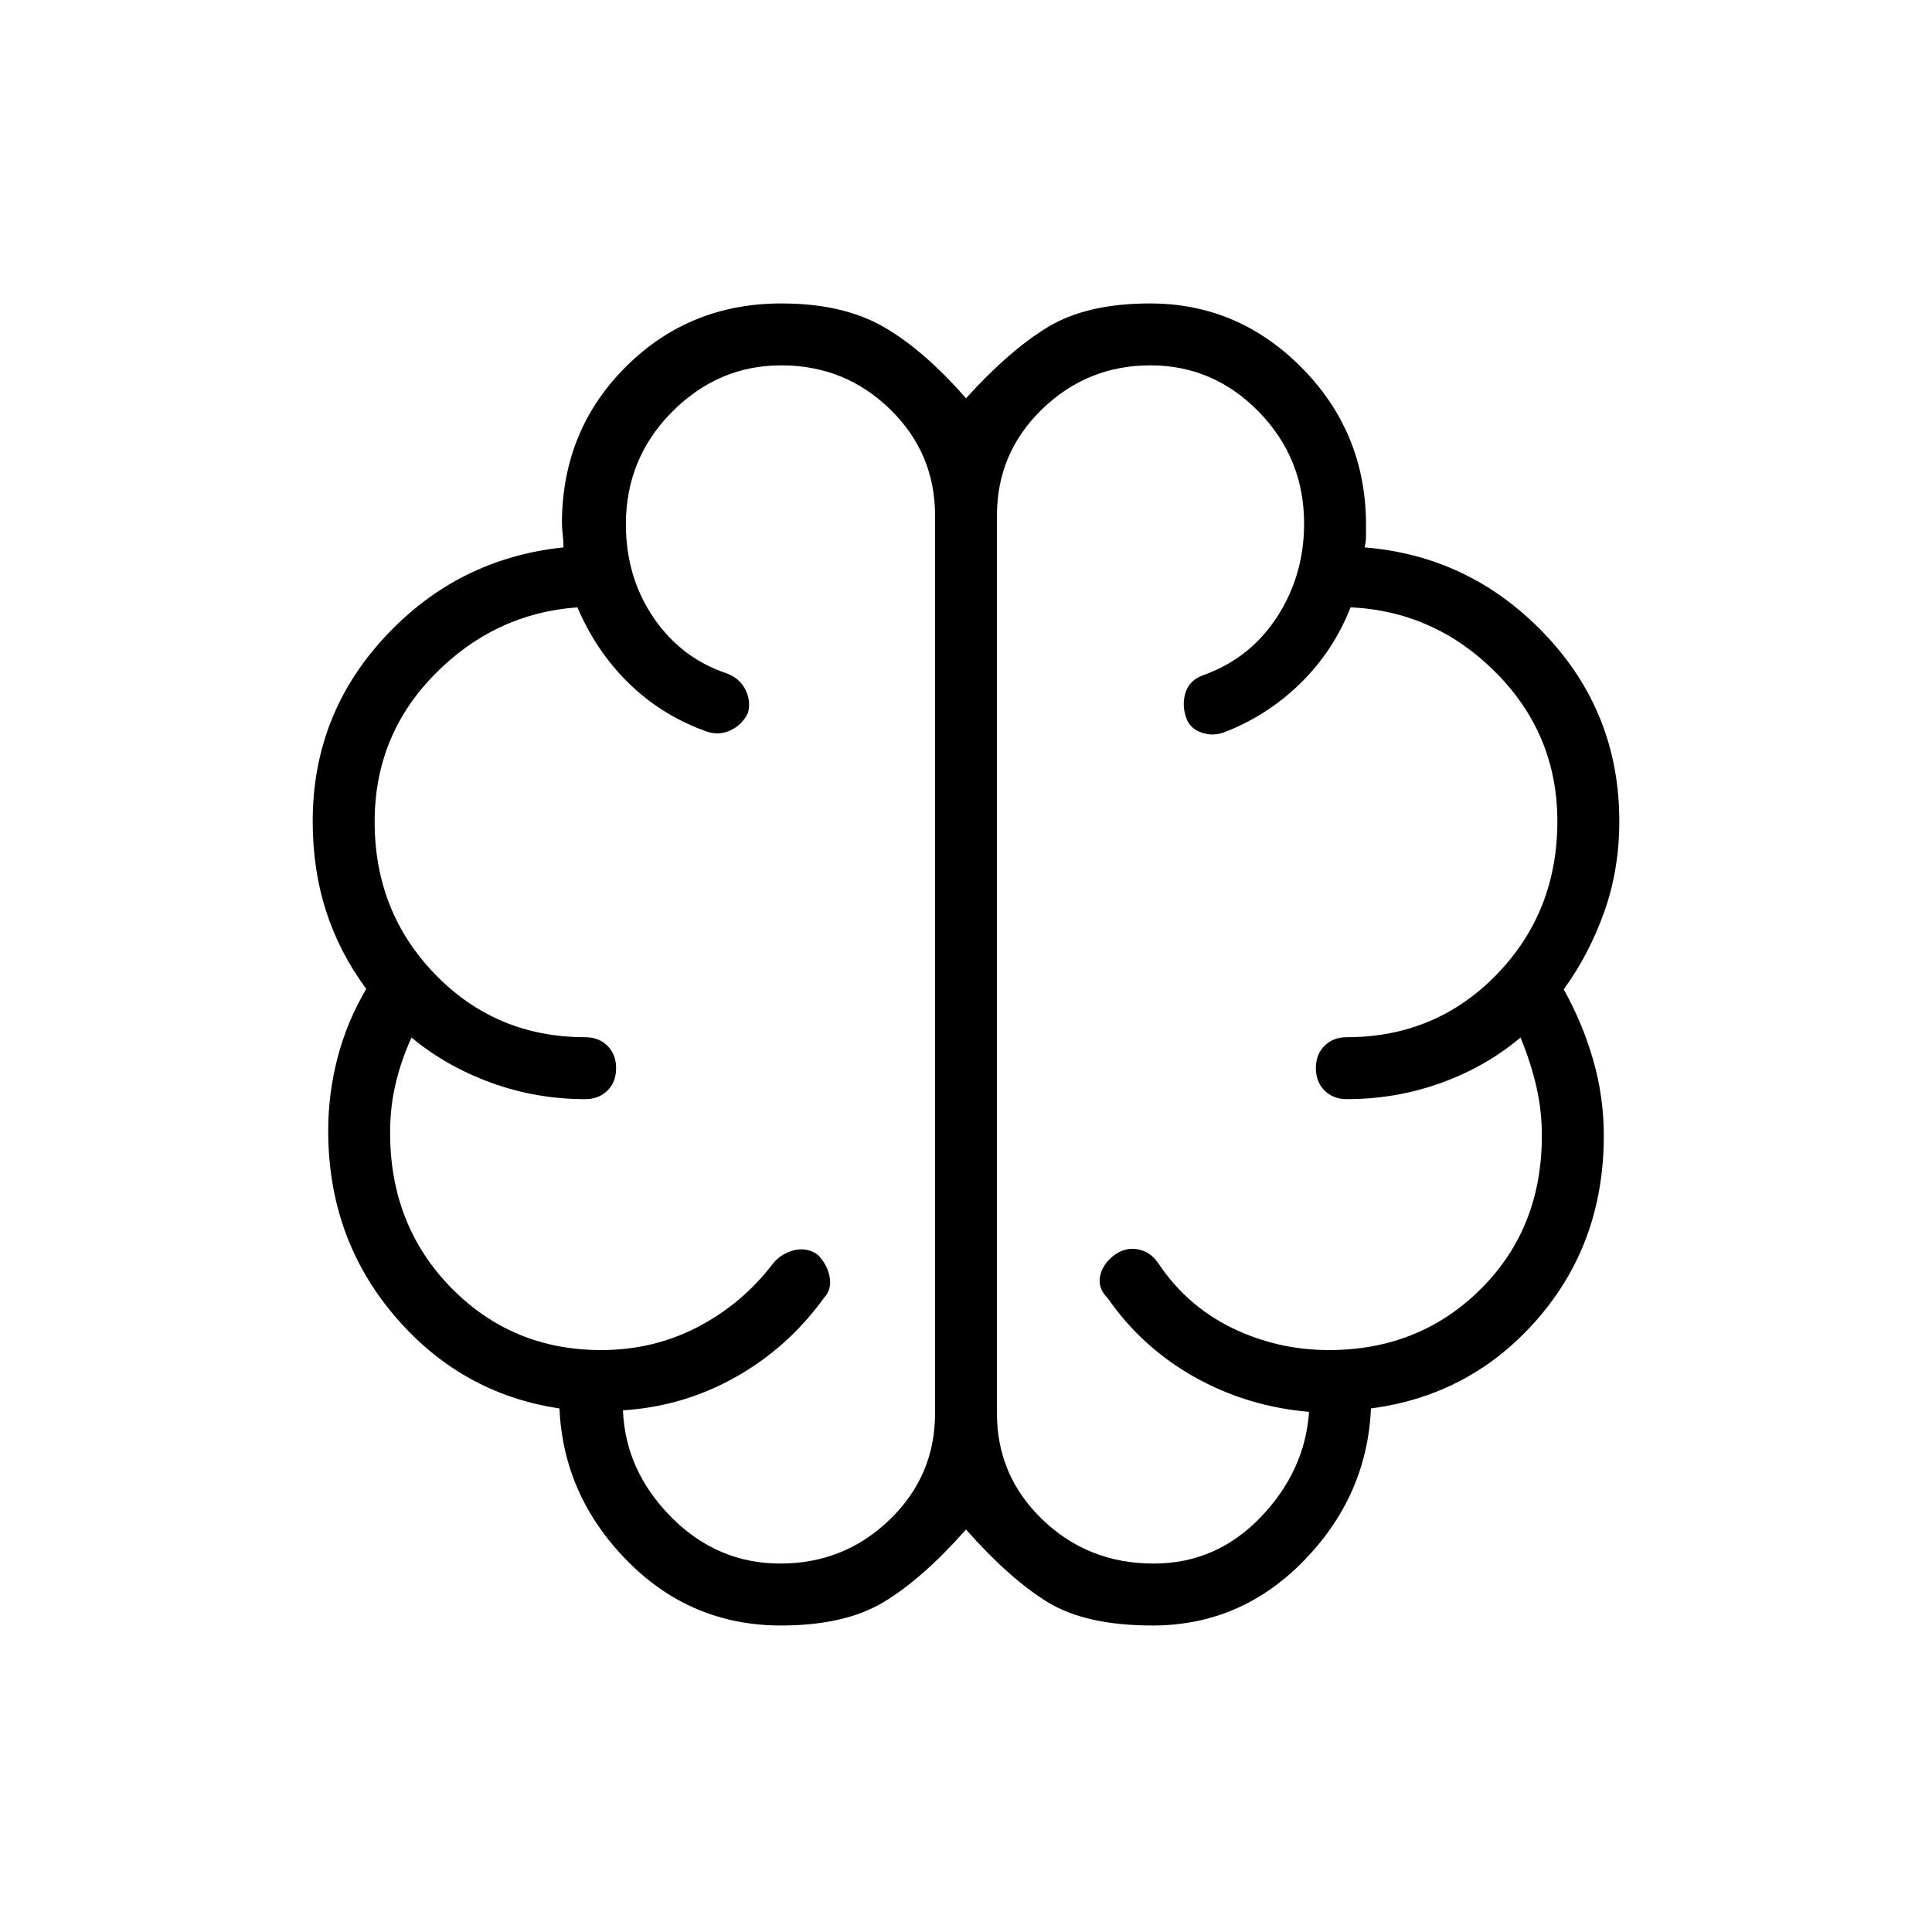 <svg width="48" height="48" viewBox="0 0 48 48" fill="none" xmlns="http://www.w3.org/2000/svg">
<mask id="mask0_2000_2449" style="mask-type:alpha" maskUnits="userSpaceOnUse" x="0" y="0" width="48" height="48">
<rect width="48" height="48" fill="#D9D9D9"/>
</mask>
<g mask="url(#mask0_2000_2449)">
<path d="M19.404 40.385C17.909 40.385 16.634 39.848 15.579 38.773C14.524 37.699 13.964 36.439 13.9 34.992C12.267 34.749 10.9 33.982 9.802 32.691C8.703 31.399 8.154 29.867 8.154 28.092C8.154 27.472 8.233 26.863 8.39 26.265C8.548 25.667 8.784 25.102 9.1 24.569C8.656 23.969 8.324 23.326 8.102 22.639C7.88 21.952 7.769 21.207 7.769 20.404C7.769 18.633 8.371 17.102 9.575 15.811C10.779 14.519 12.254 13.782 14 13.6C14 13.498 13.993 13.395 13.981 13.292C13.968 13.19 13.961 13.075 13.961 12.946C13.977 11.426 14.509 10.144 15.559 9.102C16.609 8.06 17.895 7.539 19.415 7.539C20.433 7.539 21.279 7.733 21.952 8.121C22.625 8.51 23.308 9.101 24 9.896C24.718 9.101 25.398 8.51 26.042 8.121C26.686 7.733 27.529 7.539 28.573 7.539C30.024 7.539 31.275 8.066 32.326 9.121C33.378 10.176 33.915 11.451 33.938 12.946V13.312C33.938 13.427 33.925 13.523 33.9 13.6C35.654 13.741 37.147 14.46 38.381 15.756C39.614 17.052 40.231 18.601 40.231 20.404C40.231 21.207 40.105 21.96 39.854 22.664C39.602 23.368 39.268 24.006 38.85 24.581C39.165 25.145 39.41 25.732 39.584 26.342C39.759 26.952 39.846 27.577 39.846 28.215C39.846 29.99 39.297 31.509 38.198 32.771C37.099 34.034 35.72 34.775 34.061 34.992C33.997 36.439 33.442 37.699 32.396 38.773C31.35 39.848 30.096 40.385 28.634 40.385C27.532 40.385 26.665 40.193 26.034 39.808C25.404 39.423 24.726 38.821 24 38C23.274 38.821 22.59 39.423 21.946 39.808C21.302 40.193 20.455 40.385 19.404 40.385ZM24.769 12.808V35.115C24.769 36.152 25.148 37.033 25.904 37.758C26.661 38.484 27.58 38.846 28.663 38.846C29.698 38.846 30.583 38.463 31.319 37.696C32.055 36.93 32.456 36.056 32.523 35.077C31.5 34.99 30.552 34.702 29.681 34.214C28.809 33.725 28.088 33.071 27.519 32.25C27.355 32.089 27.292 31.908 27.331 31.709C27.37 31.509 27.486 31.336 27.677 31.189C27.864 31.05 28.062 31 28.271 31.039C28.481 31.078 28.649 31.194 28.777 31.385C29.253 32.096 29.867 32.633 30.62 32.997C31.373 33.361 32.172 33.542 33.015 33.542C34.513 33.542 35.769 33.039 36.784 32.031C37.8 31.023 38.307 29.751 38.307 28.215C38.307 27.796 38.261 27.387 38.169 26.989C38.077 26.591 37.946 26.187 37.777 25.777C37.202 26.262 36.543 26.638 35.798 26.906C35.053 27.174 34.274 27.308 33.461 27.308C33.234 27.308 33.05 27.236 32.907 27.093C32.764 26.95 32.692 26.765 32.692 26.537C32.692 26.31 32.764 26.125 32.907 25.983C33.05 25.84 33.234 25.769 33.461 25.769C34.933 25.769 36.173 25.251 37.181 24.215C38.188 23.18 38.692 21.909 38.692 20.404C38.692 18.972 38.187 17.745 37.177 16.722C36.166 15.7 34.959 15.155 33.554 15.089C33.272 15.812 32.854 16.443 32.302 16.983C31.749 17.523 31.111 17.93 30.388 18.204C30.193 18.268 30.001 18.262 29.81 18.185C29.619 18.109 29.499 17.969 29.45 17.765C29.393 17.571 29.397 17.378 29.461 17.187C29.526 16.996 29.668 16.859 29.888 16.777C30.668 16.5 31.281 16.017 31.729 15.327C32.176 14.637 32.4 13.864 32.4 13.008C32.4 11.926 32.025 11 31.275 10.231C30.524 9.462 29.627 9.077 28.582 9.077C27.538 9.077 26.641 9.44 25.892 10.165C25.143 10.89 24.769 11.771 24.769 12.808ZM23.231 35.115V12.808C23.231 11.771 22.857 10.89 22.111 10.165C21.365 9.44 20.465 9.077 19.413 9.077C18.368 9.077 17.463 9.462 16.698 10.232C15.932 11.003 15.55 11.934 15.55 13.027C15.55 13.896 15.778 14.667 16.234 15.341C16.691 16.014 17.296 16.476 18.05 16.727C18.27 16.809 18.427 16.946 18.521 17.137C18.615 17.328 18.635 17.52 18.583 17.712C18.489 17.913 18.339 18.059 18.136 18.151C17.932 18.243 17.72 18.244 17.5 18.154C16.777 17.887 16.147 17.491 15.611 16.964C15.075 16.437 14.654 15.812 14.346 15.089C12.974 15.189 11.791 15.744 10.798 16.756C9.804 17.767 9.308 18.988 9.308 20.416C9.308 21.913 9.811 23.18 10.819 24.215C11.827 25.251 13.066 25.769 14.538 25.769C14.765 25.769 14.95 25.841 15.093 25.984C15.236 26.127 15.307 26.313 15.307 26.54C15.307 26.767 15.236 26.952 15.093 27.094C14.95 27.237 14.765 27.308 14.538 27.308C13.726 27.308 12.947 27.172 12.202 26.9C11.457 26.628 10.797 26.254 10.223 25.777C10.046 26.172 9.913 26.56 9.825 26.941C9.736 27.322 9.692 27.723 9.692 28.142C9.692 29.678 10.198 30.962 11.209 31.994C12.221 33.026 13.463 33.542 14.934 33.542C15.804 33.542 16.606 33.35 17.342 32.965C18.078 32.581 18.701 32.054 19.211 31.385C19.339 31.227 19.509 31.12 19.722 31.064C19.936 31.009 20.132 31.044 20.311 31.169C20.465 31.321 20.565 31.5 20.609 31.708C20.654 31.916 20.608 32.096 20.469 32.25C19.874 33.071 19.143 33.725 18.275 34.214C17.407 34.702 16.474 34.977 15.477 35.039C15.518 36.044 15.919 36.93 16.681 37.696C17.442 38.463 18.344 38.846 19.387 38.846C20.444 38.846 21.348 38.484 22.101 37.758C22.854 37.033 23.231 36.152 23.231 35.115Z" fill="black"/>
</g>
</svg>

